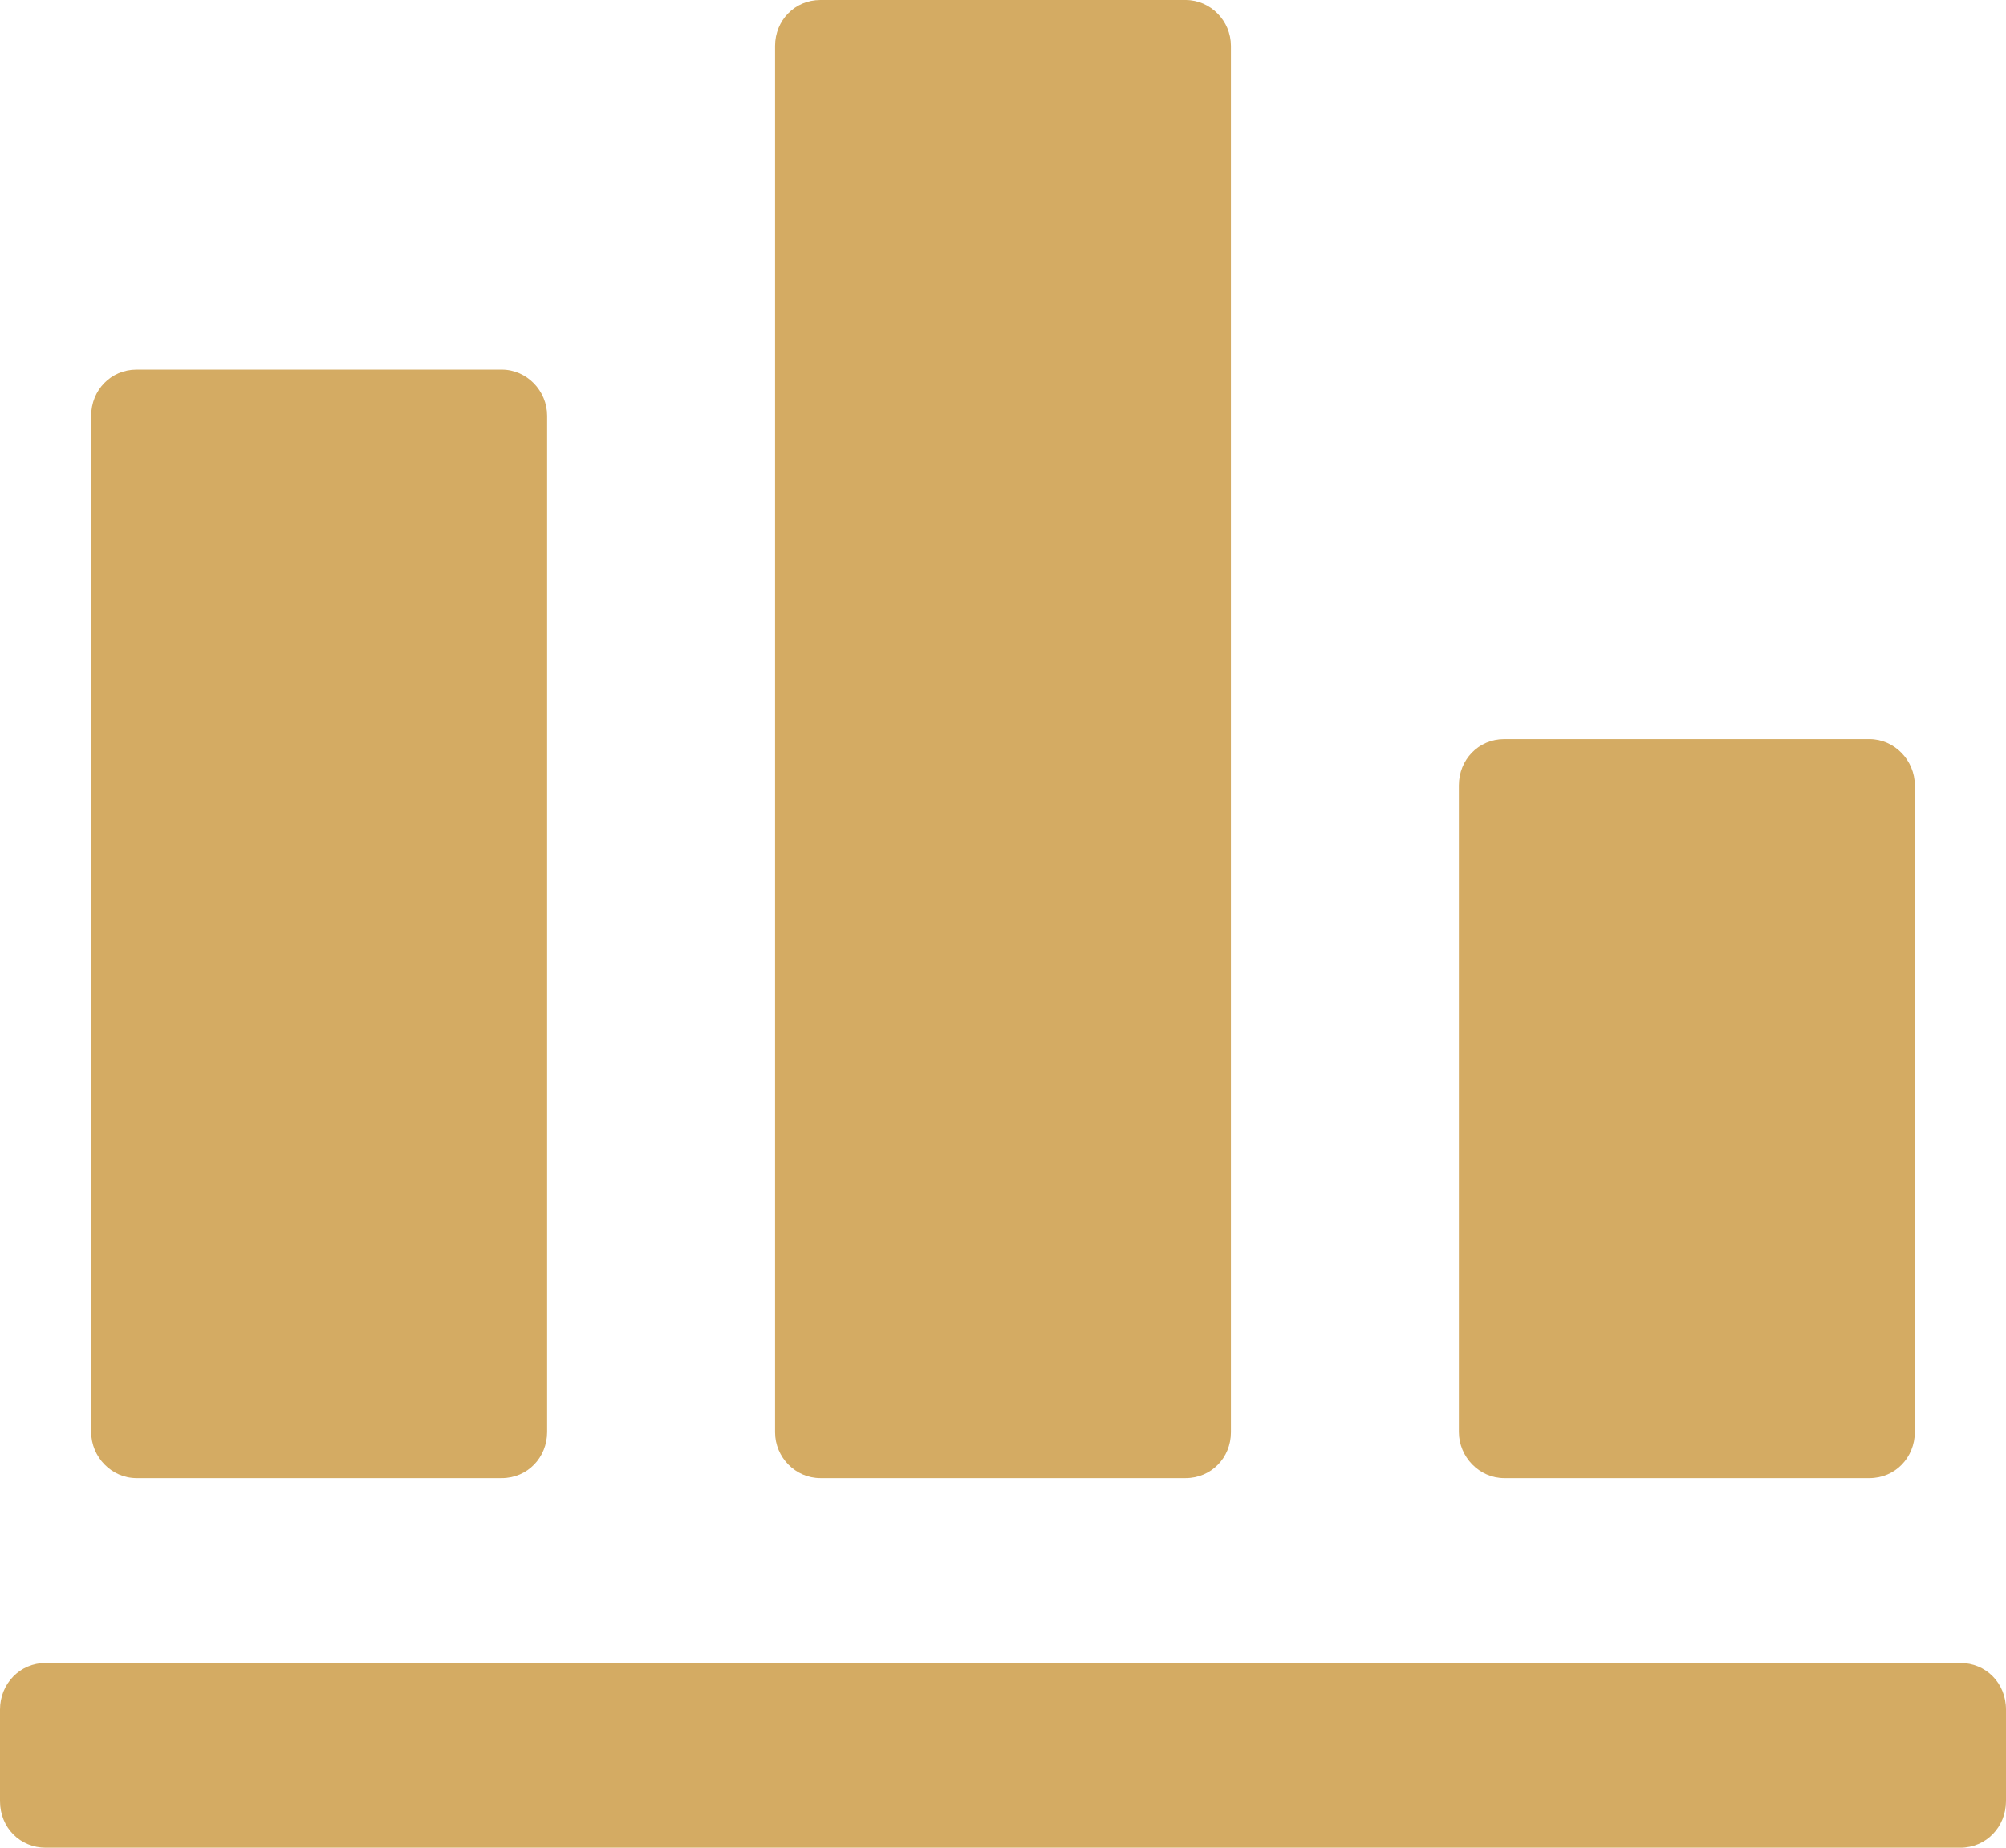 <svg xmlns="http://www.w3.org/2000/svg" width="38" height="35" viewBox="0 0 38 35">
  <path fill="#D4AB63" fill-rule="evenodd" d="M794,474.383 C794,473.895 794.376,473.5 794.865,473.5 L831.135,473.5 C831.613,473.5 832,473.875 832,474.383 L832,476.117 C832,476.605 831.624,477 831.135,477 L794.865,477 C794.387,477 794,476.625 794,476.117 L794,474.383 L794,474.383 L794,474.383 L794,474.383 Z M795.727,449.876 C795.727,449.392 796.098,449 796.587,449 L803.504,449 C803.979,449 804.364,449.401 804.364,449.876 L804.364,469.124 C804.364,469.608 803.993,470 803.504,470 L796.587,470 C796.112,470 795.727,469.599 795.727,469.124 L795.727,449.876 L795.727,449.876 L795.727,449.876 L795.727,449.876 Z M808.682,442.869 C808.682,442.389 809.053,442 809.541,442 L816.459,442 C816.933,442 817.318,442.396 817.318,442.869 L817.318,469.131 C817.318,469.611 816.947,470 816.459,470 L809.541,470 C809.067,470 808.682,469.604 808.682,469.131 L808.682,442.869 L808.682,442.869 L808.682,442.869 L808.682,442.869 Z M821.636,456.876 C821.636,456.392 822.007,456 822.496,456 L829.413,456 C829.888,456 830.273,456.404 830.273,456.876 L830.273,469.124 C830.273,469.608 829.902,470 829.413,470 L822.496,470 C822.021,470 821.636,469.596 821.636,469.124 L821.636,456.876 L821.636,456.876 L821.636,456.876 L821.636,456.876 Z" transform="translate(-794 -442)"/>
</svg>
